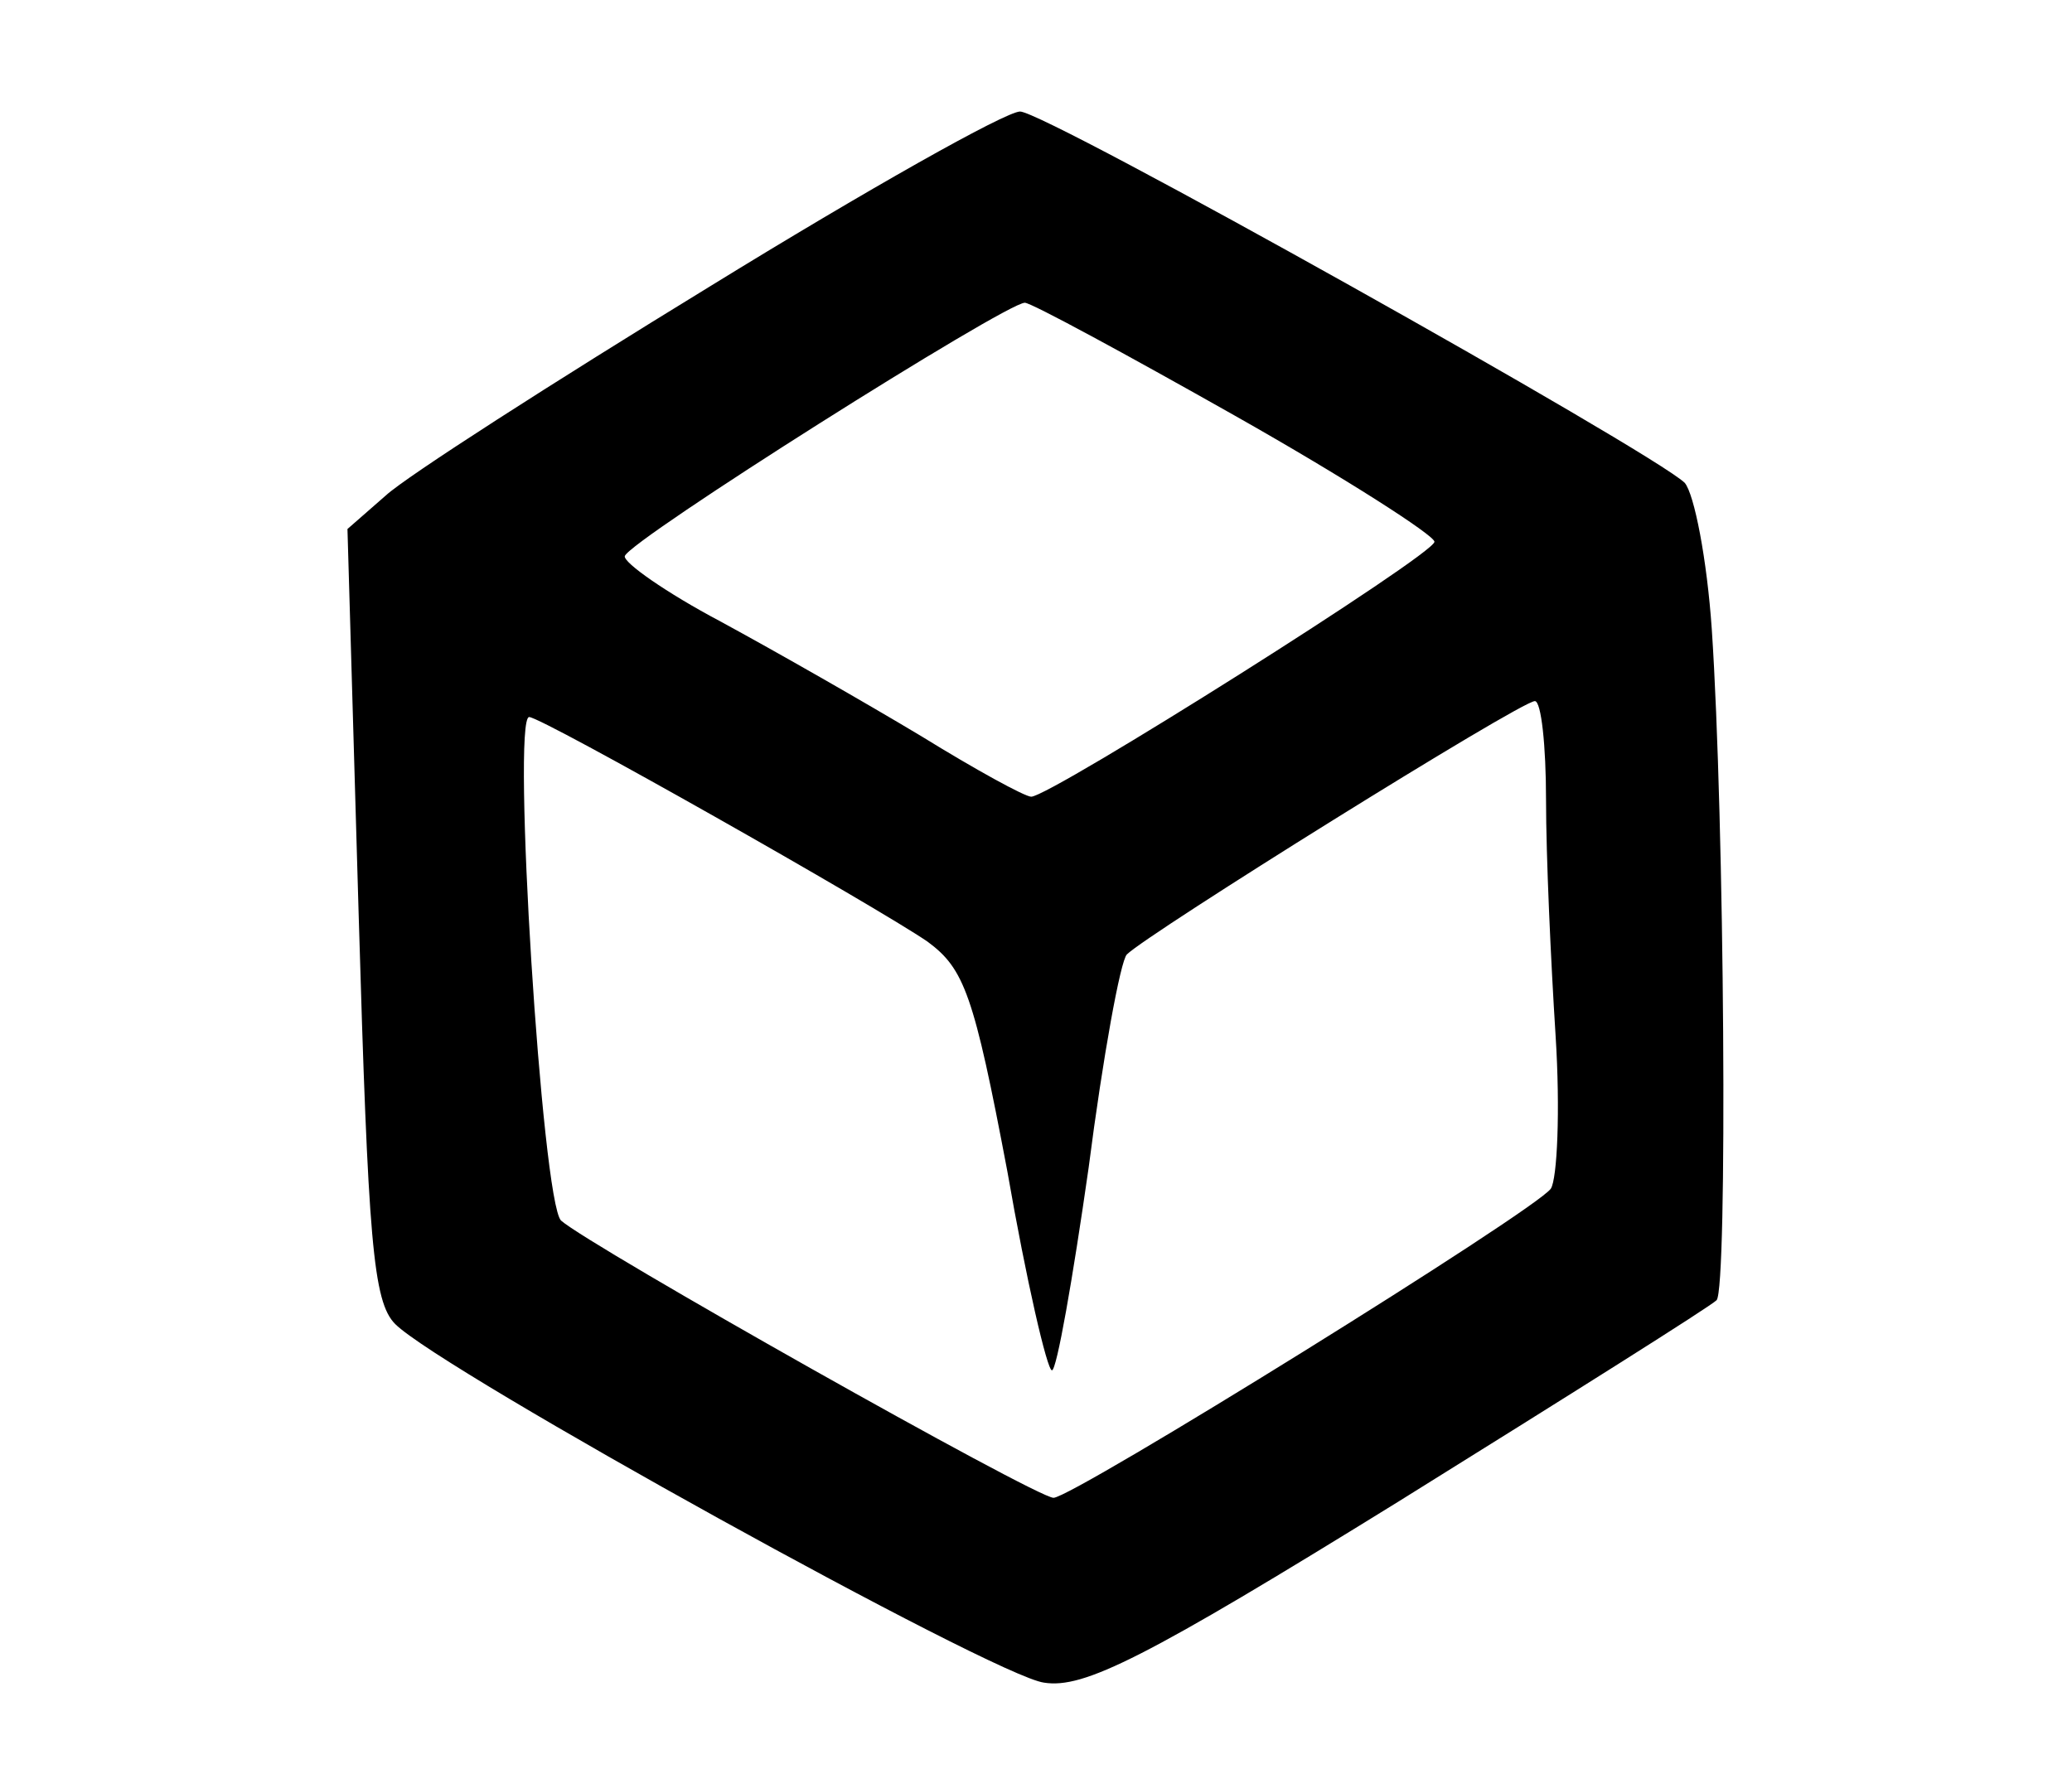 <?xml version="1.0" standalone="no"?>
<!DOCTYPE svg PUBLIC "-//W3C//DTD SVG 20010904//EN"
 "http://www.w3.org/TR/2001/REC-SVG-20010904/DTD/svg10.dtd">
<svg version="1.0" xmlns="http://www.w3.org/2000/svg"
 width="130pt" height="111pt" viewBox="0 0 130 111"
 preserveAspectRatio="xMidYMid meet">
<g transform="translate(0,111) scale(0.1,-0.1)"
fill="#000000" stroke="none">
<path d="M445 930 c-98 -60 -190 -119 -203 -131 l-24 -21 7 -241 c6 -206 9
-244 23 -258 29 -29 376 -221 407 -225 25 -4 63 15 223 114 106 66 195 122
199 126 7 7 5 302 -3 421 -3 44 -11 85 -17 92 -21 20 -401 233 -417 233 -9 0
-96 -49 -195 -110z m330 -81 c69 -39 125 -75 125 -79 0 -8 -241 -160 -253
-160 -4 0 -35 17 -69 38 -35 21 -91 53 -126 72 -34 18 -61 37 -60 41 3 10 239
159 251 159 4 0 63 -32 132 -71z m195 -241 c0 -35 3 -101 6 -148 3 -47 1 -90
-3 -96 -10 -14 -300 -194 -312 -194 -11 0 -291 158 -309 174 -12 12 -31 316
-20 316 8 0 218 -119 250 -141 23 -17 29 -33 50 -144 12 -69 25 -125 28 -125
3 0 13 57 23 127 9 70 20 130 24 134 13 13 247 159 256 159 4 0 7 -28 7 -62z"/>
</g>
</svg>
